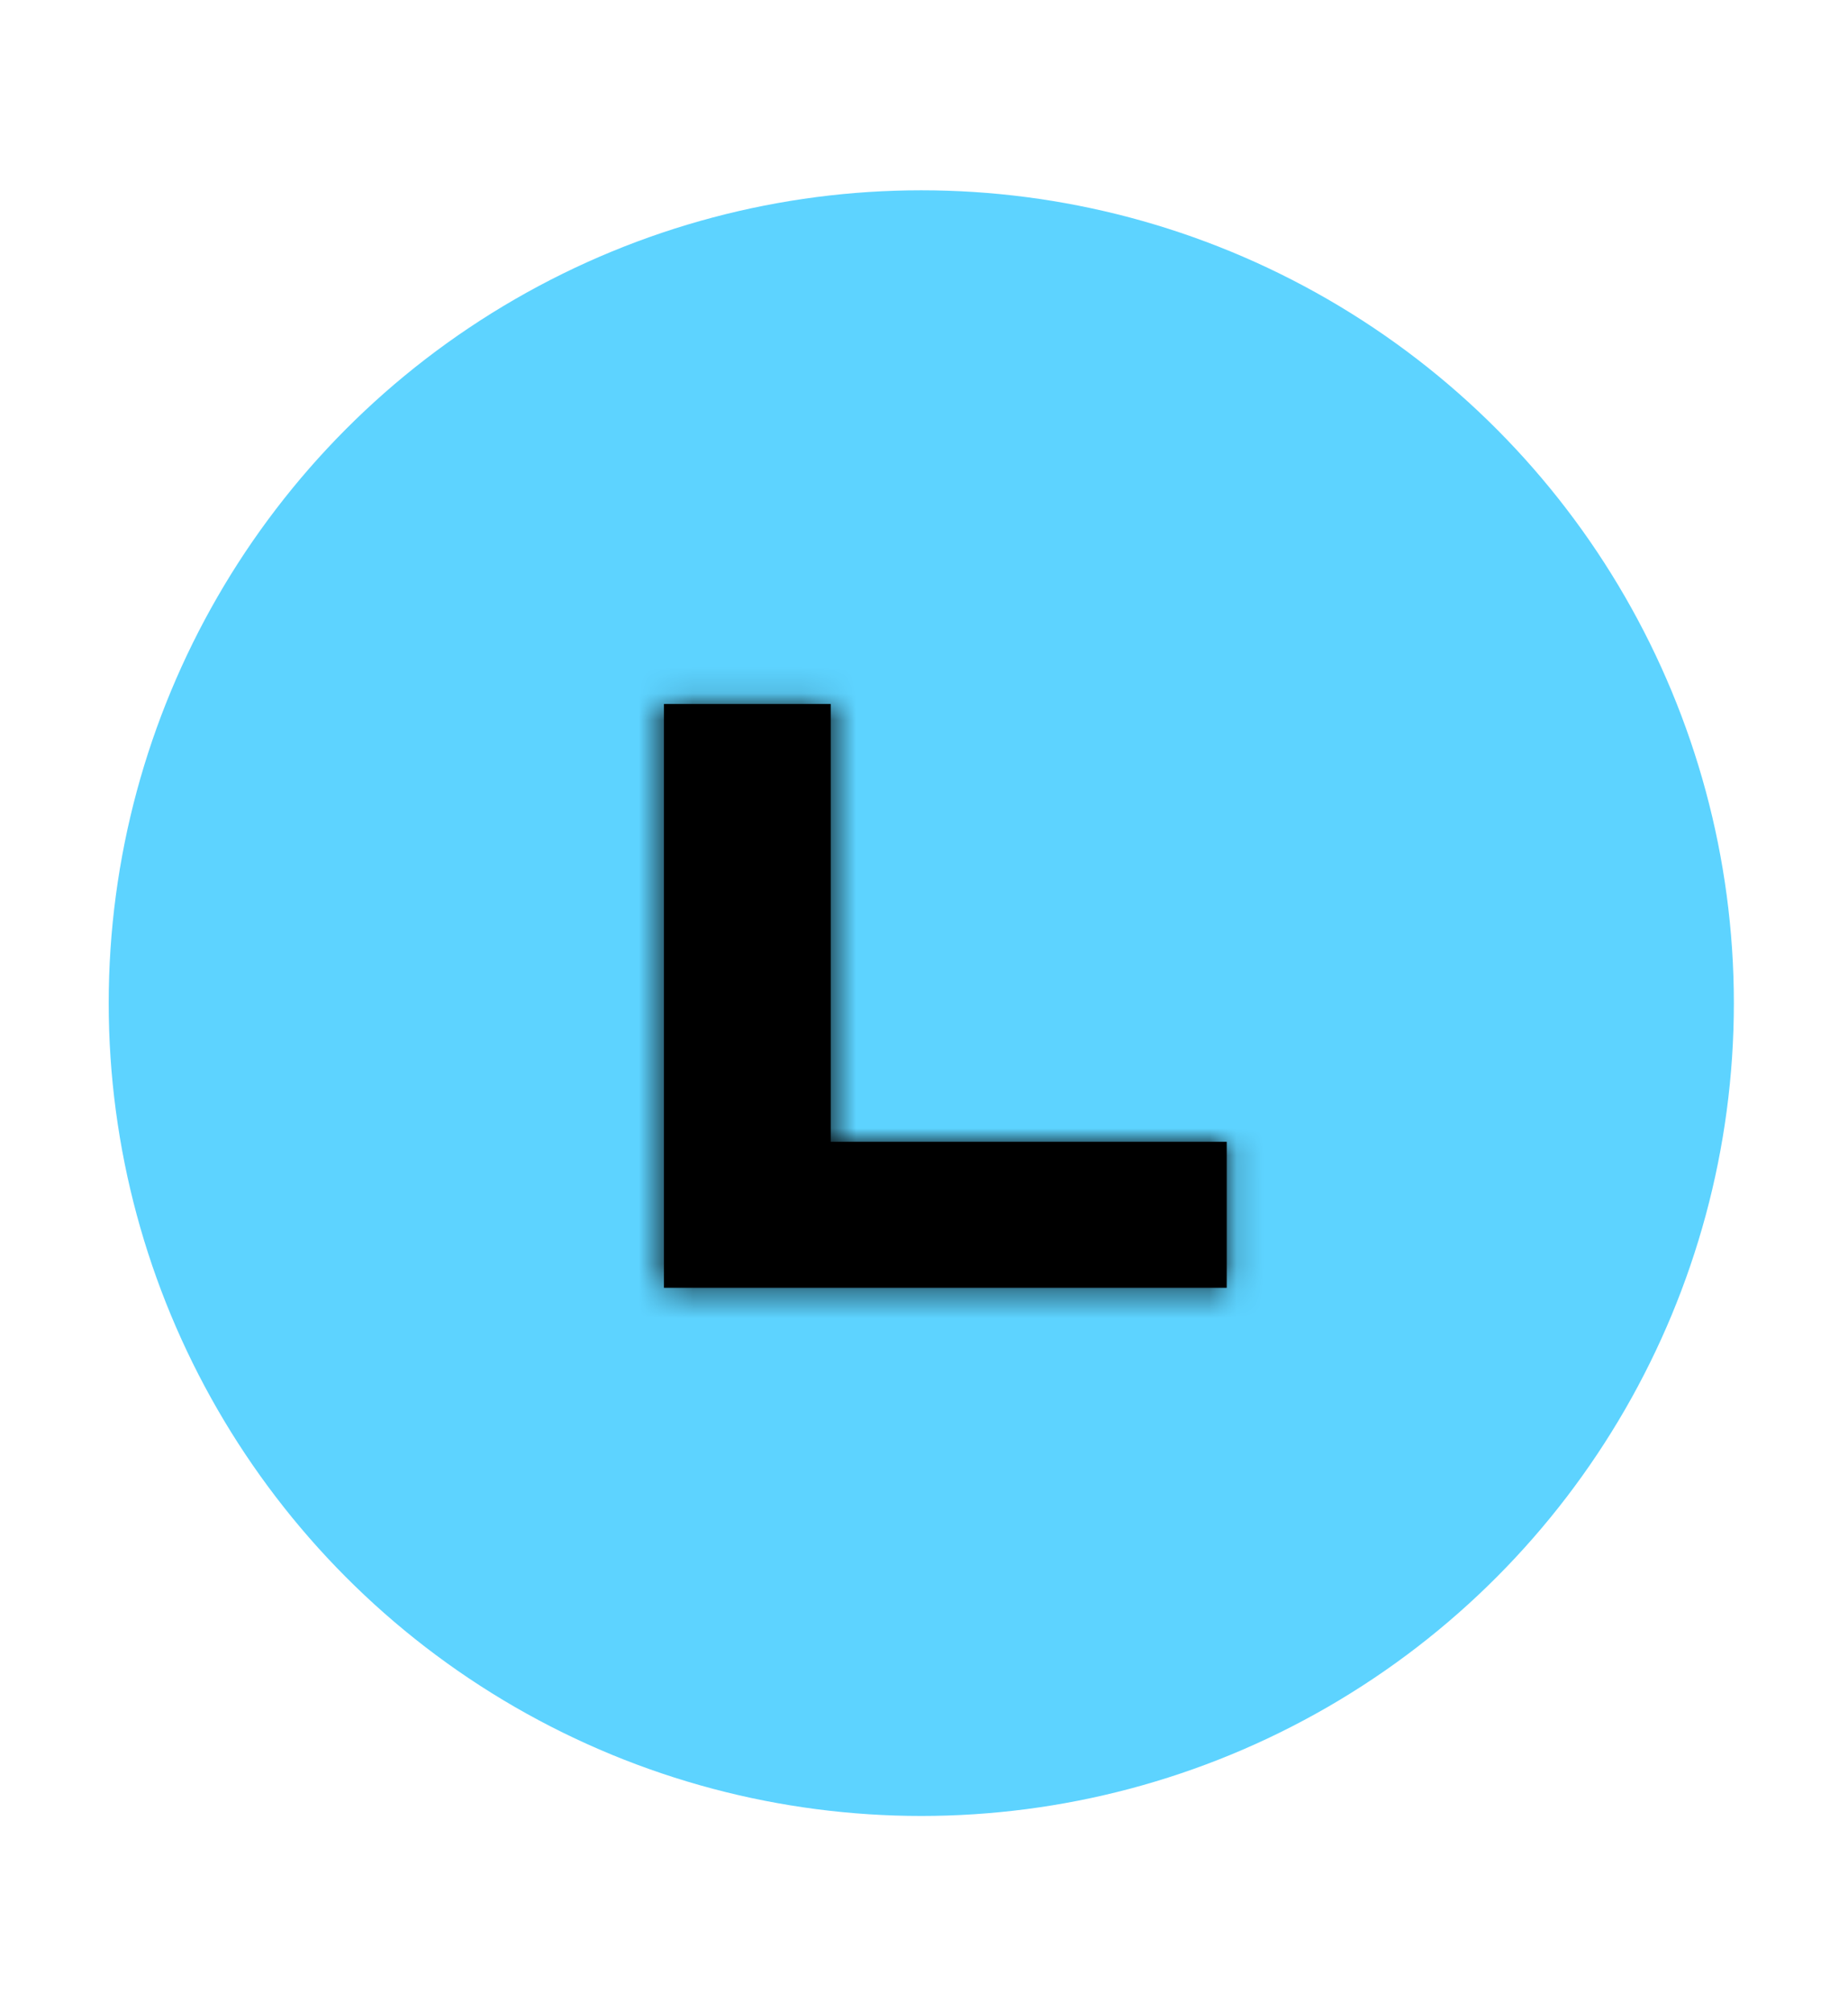 <svg width="68" height="74" viewBox="0 0 68 74" fill="none" xmlns="http://www.w3.org/2000/svg">
<circle cx="33.9" cy="36.9" r="29.9" fill="#5DD3FF"/>
<mask id="path-2-inside-1_341_5" fill="white">
<path d="M30.567 42.002V25.897H24.431V26.664V47.371H45.139V42.002H30.567Z"/>
</mask>
<path d="M30.567 42.002V25.897H24.431V26.664V47.371H45.139V42.002H30.567Z" fill="black"/>
<path d="M30.567 25.897H75.58V-19.117H30.567V25.897ZM30.567 42.002H-14.447V87.016H30.567V42.002ZM45.139 42.002H90.152V-3.011H45.139V42.002ZM45.139 47.371V92.384H90.152V47.371H45.139ZM24.431 47.371H-20.582V92.384H24.431V47.371ZM24.431 25.897V-19.117H-20.582V25.897H24.431ZM-14.447 25.897V42.002H75.58V25.897H-14.447ZM30.567 87.016H45.139V-3.011H30.567V87.016ZM0.125 42.002V47.371H90.152V42.002H0.125ZM45.139 2.358H24.431V92.384H45.139V2.358ZM69.445 47.371V26.664H-20.582V47.371H69.445ZM69.445 26.664V25.897H-20.582V26.664H69.445ZM24.431 70.91H30.567V-19.117H24.431V70.91Z" fill="black" mask="url(#path-2-inside-1_341_5)"/>
</svg>
